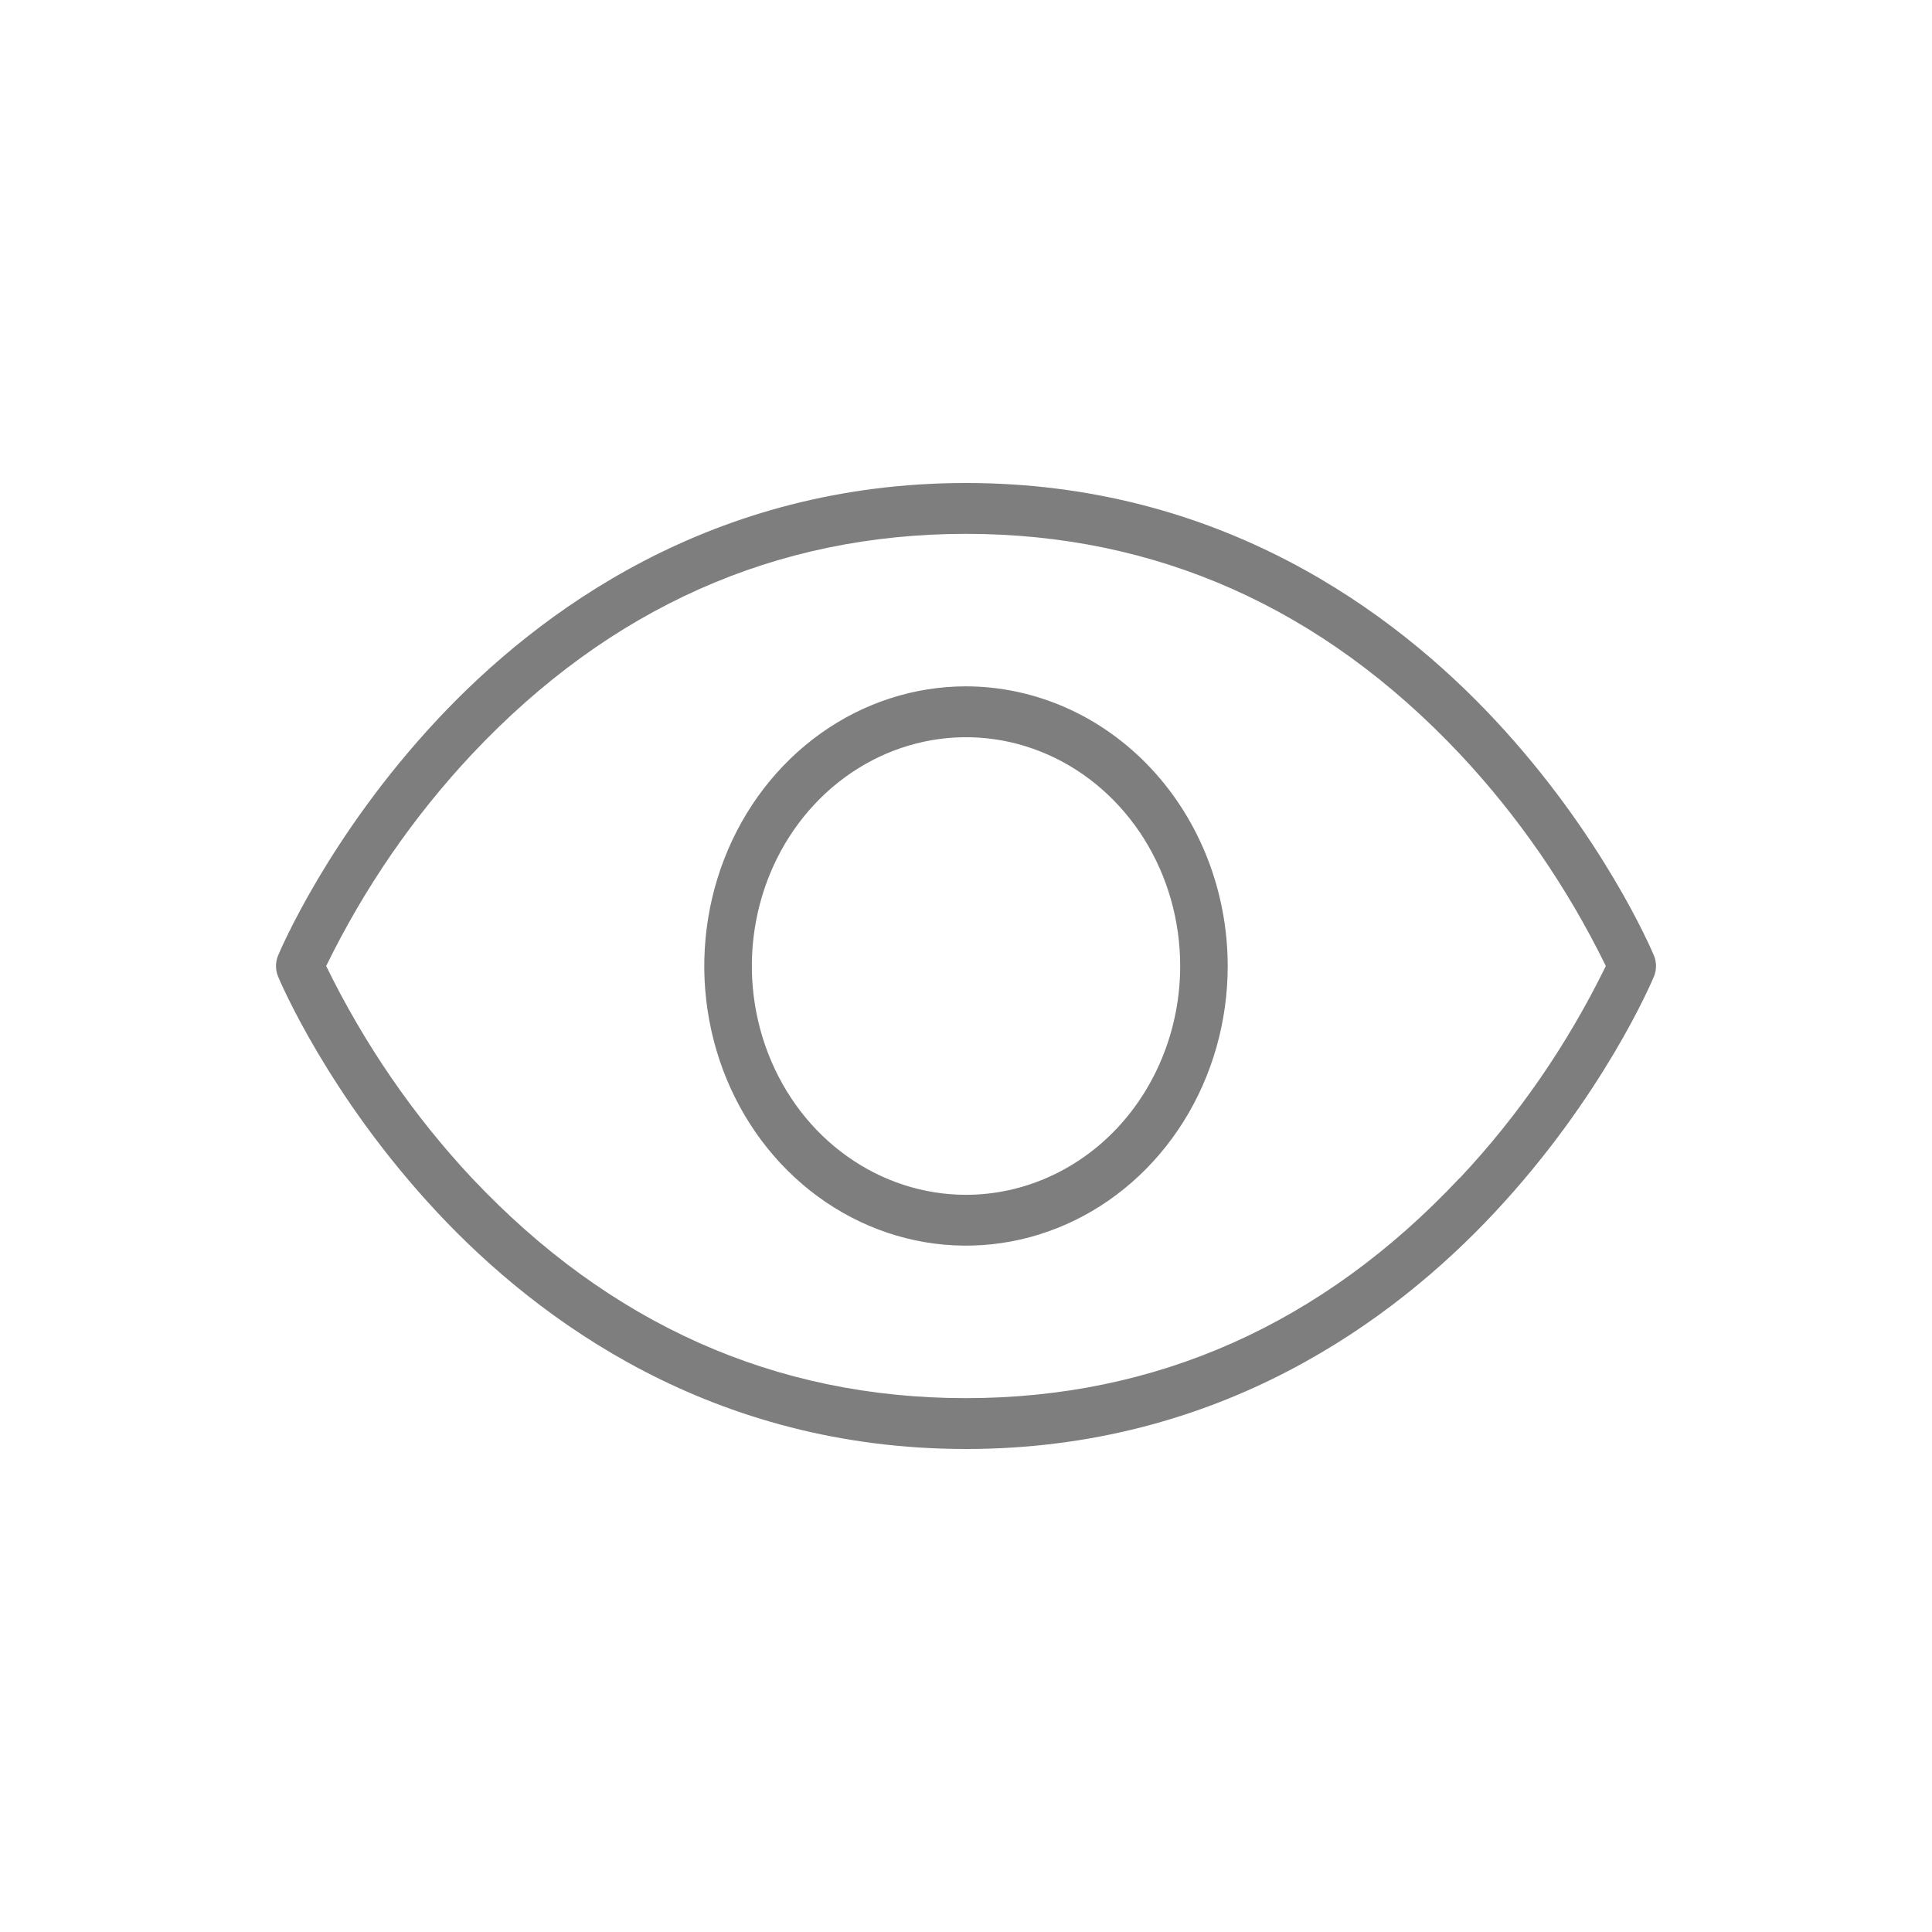 <svg xmlns="http://www.w3.org/2000/svg" width="28" height="28" viewBox="0 0 28 28" fill="none">
  <path d="M23.971 13.851C23.942 13.781 23.236 12.111 21.658 10.425C20.196 8.862 17.681 7 14 7C10.319 7 7.804 8.862 6.342 10.425C4.764 12.111 4.058 13.781 4.029 13.851C4.01 13.898 4 13.949 4 14.001C4 14.052 4.01 14.103 4.029 14.15C4.058 14.221 4.764 15.89 6.342 17.576C7.808 19.142 10.32 21 14 21C17.68 21 20.196 19.139 21.658 17.576C23.236 15.89 23.942 14.221 23.971 14.15C23.99 14.103 24 14.052 24 14.001C24 13.949 23.99 13.898 23.971 13.851ZM21.152 17.075C19.163 19.193 16.755 20.263 13.997 20.263C11.238 20.263 8.834 19.19 6.841 17.075C5.994 16.171 5.281 15.134 4.727 14C5.282 12.865 5.996 11.829 6.845 10.925C8.837 8.81 11.241 7.737 14 7.737C16.759 7.737 19.163 8.81 21.155 10.925C22.004 11.829 22.718 12.866 23.273 14C22.718 15.135 22.004 16.172 21.155 17.075H21.152ZM14 9.947C13.25 9.947 12.516 10.185 11.893 10.63C11.269 11.076 10.783 11.709 10.496 12.449C10.209 13.19 10.133 14.005 10.28 14.791C10.426 15.577 10.787 16.299 11.318 16.866C11.848 17.432 12.524 17.818 13.26 17.975C13.996 18.131 14.758 18.051 15.452 17.744C16.145 17.437 16.737 16.918 17.154 16.252C17.571 15.585 17.793 14.802 17.793 14C17.792 12.925 17.392 11.896 16.681 11.136C15.97 10.376 15.006 9.949 14 9.947ZM14 17.316C13.386 17.316 12.786 17.121 12.276 16.757C11.765 16.393 11.368 15.875 11.133 15.269C10.898 14.663 10.836 13.996 10.956 13.353C11.076 12.71 11.371 12.119 11.806 11.655C12.239 11.192 12.793 10.876 13.395 10.748C13.997 10.62 14.621 10.686 15.188 10.937C15.755 11.188 16.239 11.613 16.581 12.158C16.922 12.703 17.104 13.344 17.104 14C17.104 14.879 16.776 15.723 16.195 16.345C15.613 16.966 14.823 17.316 14 17.316Z" fill="#7E7E7E"/>
</svg>